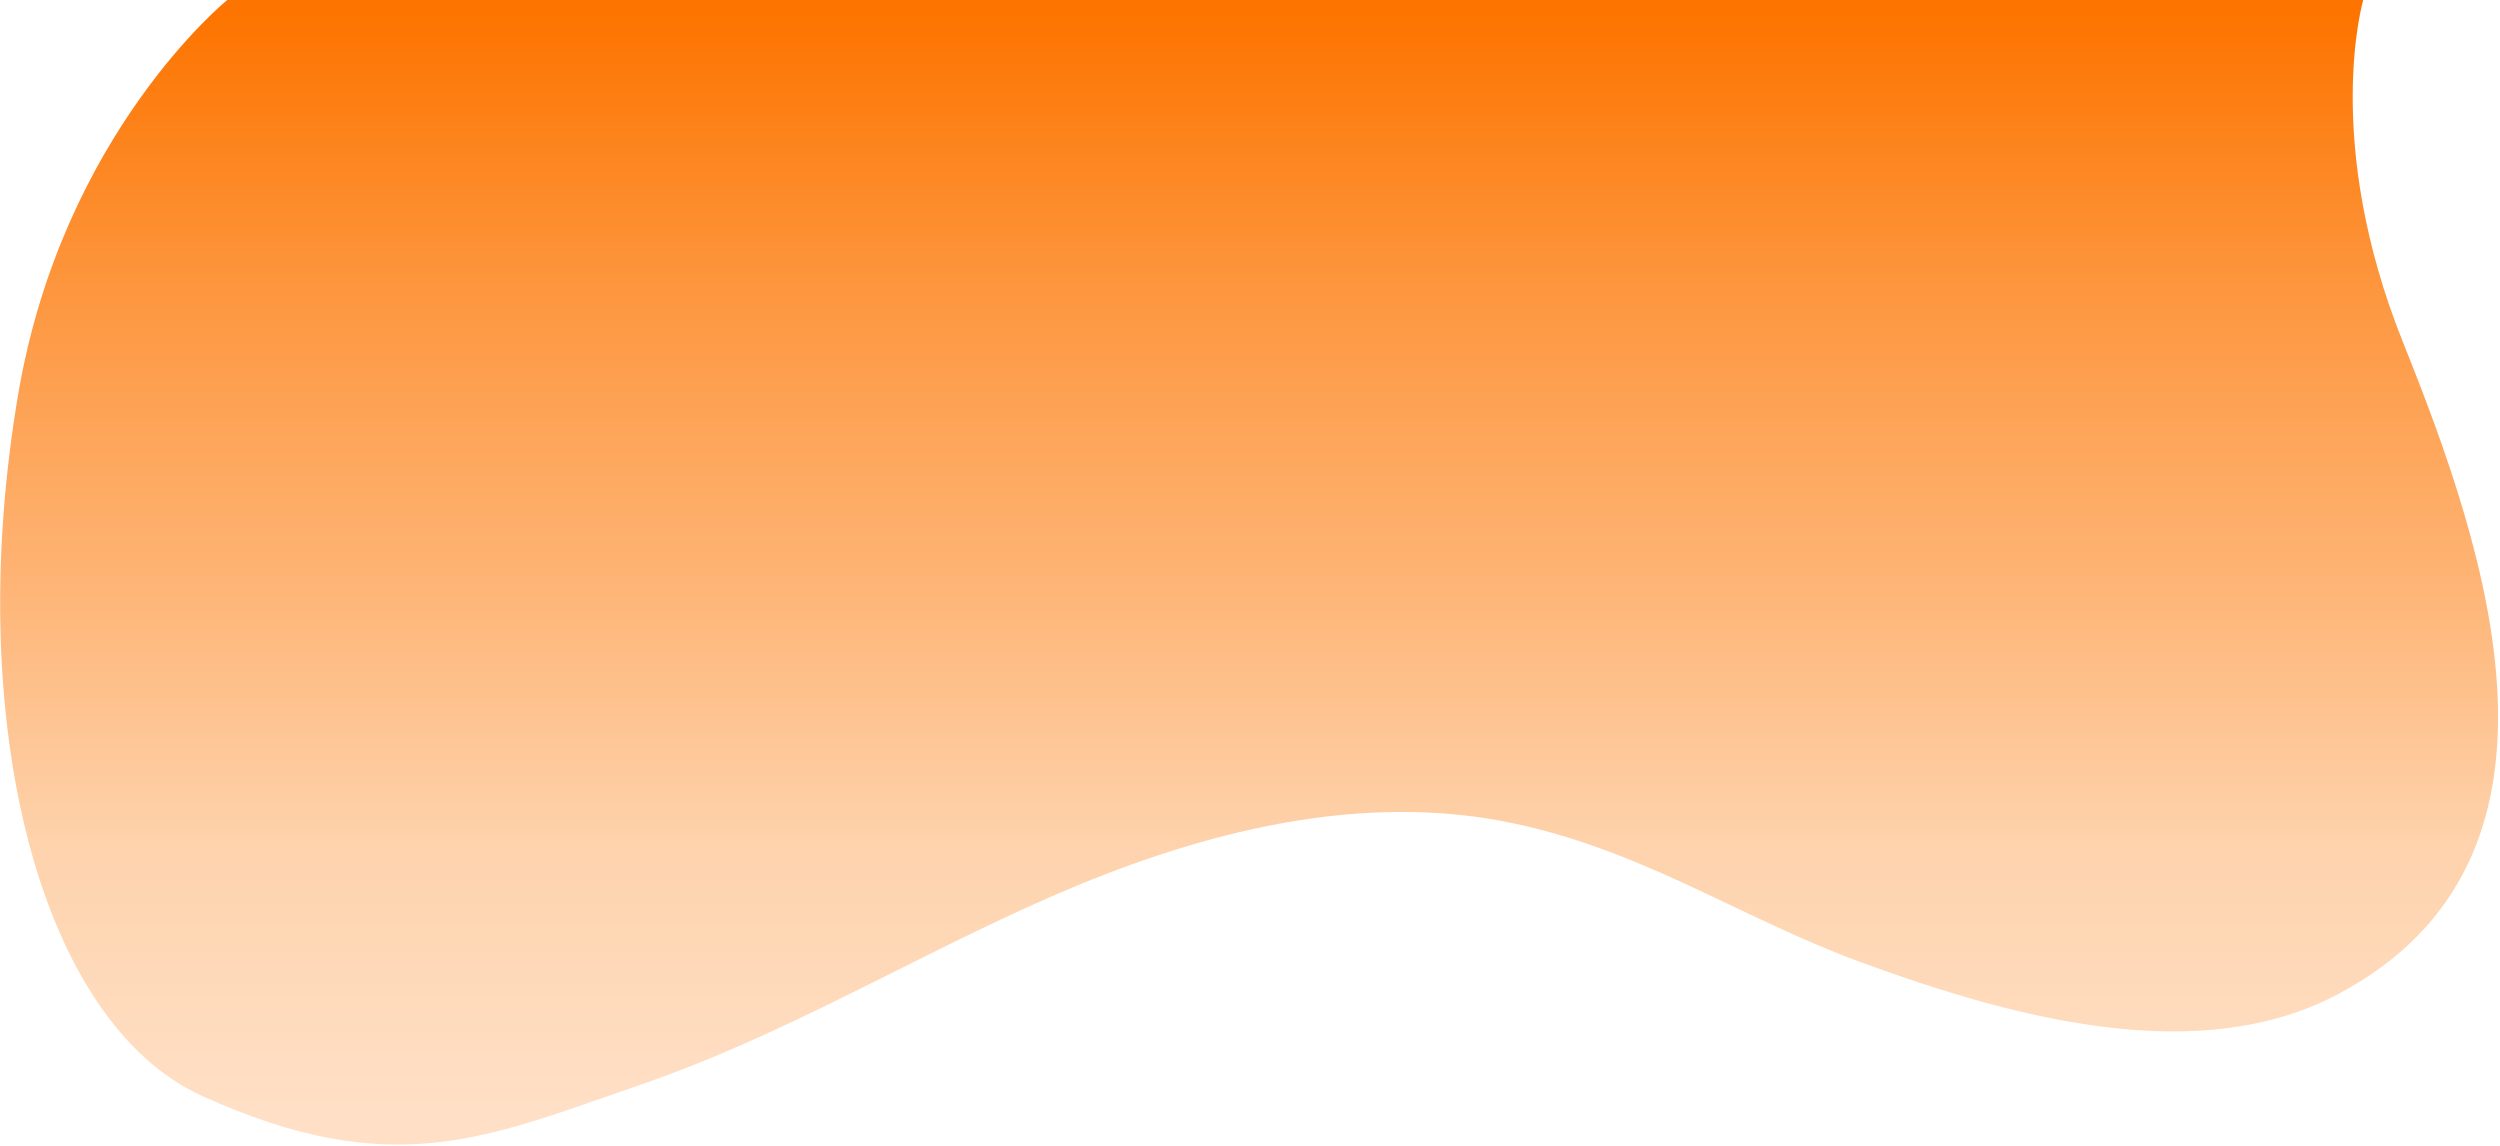 <?xml version="1.0" encoding="UTF-8" standalone="no"?>
<!DOCTYPE svg PUBLIC "-//W3C//DTD SVG 1.1//EN" "http://www.w3.org/Graphics/SVG/1.1/DTD/svg11.dtd">
<svg width="100%" height="100%" viewBox="0 0 1200 550" version="1.1" xmlns="http://www.w3.org/2000/svg" xmlns:xlink="http://www.w3.org/1999/xlink" xml:space="preserve" xmlns:serif="http://www.serif.com/" style="fill-rule:evenodd;clip-rule:evenodd;stroke-linejoin:round;stroke-miterlimit:2;">
    <g transform="matrix(0.534,0,0,0.458,96.935,6.617)">
        <path d="M1942.75,-14.453C1942.75,-14.453 1905.54,132.497 1978.56,344.552C2054.26,564.38 2148.9,886.132 1920,1027.5C1796.7,1103.65 1634.28,1055.33 1490.19,993.59C1381.11,946.85 1289.84,872.396 1167.43,845.8C1030.64,816.08 888.26,861.56 763.54,925.11C638.82,988.66 523.37,1070.81 393.37,1122.73C258.461,1176.61 172.402,1225.49 0,1134.09C-146.374,1056.49 -215.261,741.928 -165.115,398.33C-125.286,125.422 22.747,-14.453 22.747,-14.453L1942.75,-14.453Z" style="fill:url(#_Linear1);fill-rule:nonzero;"/>
    </g>
    <defs>
        <linearGradient id="_Linear1" x1="0" y1="0" x2="1" y2="0" gradientUnits="userSpaceOnUse" gradientTransform="matrix(7.16149e-14,1169.56,-1169.56,7.16149e-14,960,0)"><stop offset="0" style="stop-color:rgb(253,116,0);stop-opacity:1"/><stop offset="0.25" style="stop-color:rgb(253,151,63);stop-opacity:1"/><stop offset="0.5" style="stop-color:rgb(254,179,115);stop-opacity:1"/><stop offset="0.75" style="stop-color:rgb(254,211,173);stop-opacity:1"/><stop offset="1" style="stop-color:rgb(255,224,199);stop-opacity:1"/></linearGradient>
    </defs>
</svg>

